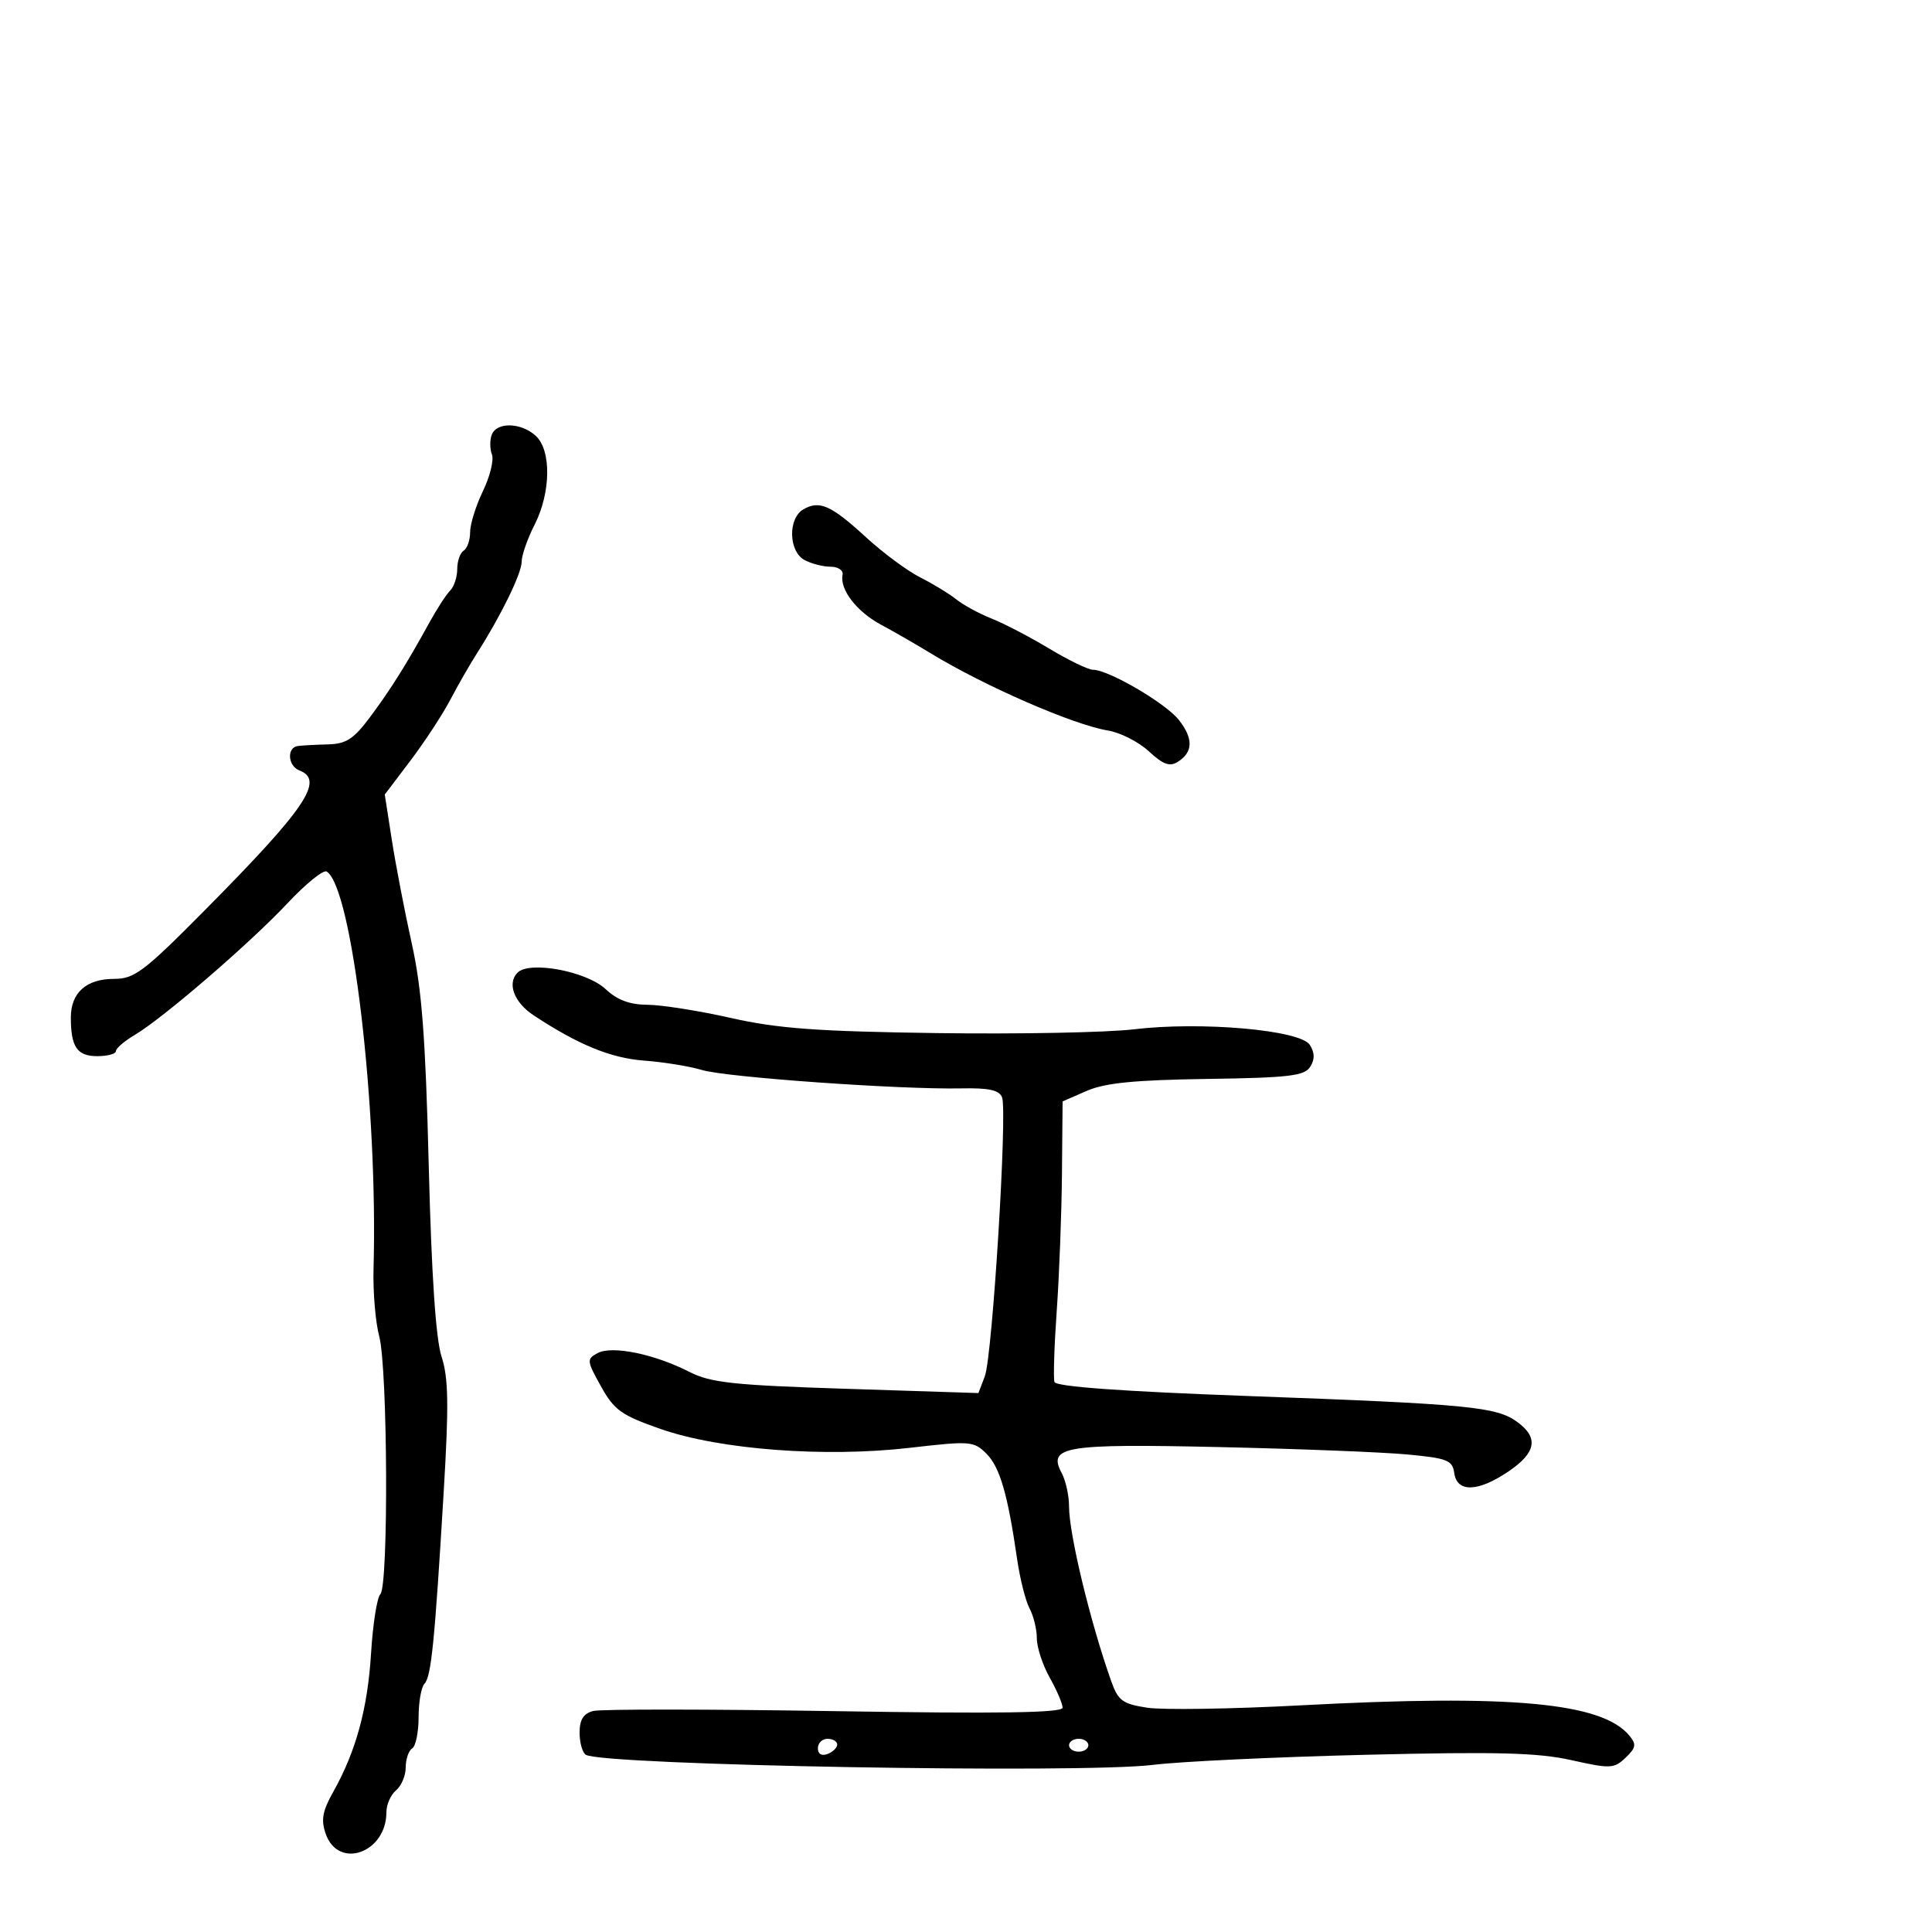 <svg xmlns="http://www.w3.org/2000/svg" width="300" height="300" viewBox="0 0 300 300" version="1.1">
  <defs/>
  <path d="M80.366,151.028 C82.229,149.154 91.092,150.821 94.055,153.602 C95.846,155.283 97.789,156.006 100.555,156.022 C102.725,156.034 108.55,156.956 113.5,158.071 C120.792,159.714 126.866,160.16 145.5,160.418 C158.15,160.594 171.885,160.331 176.023,159.835 C186.507,158.577 201.936,159.938 203.389,162.25 C204.162,163.479 204.178,164.494 203.443,165.66 C202.554,167.068 200.134,167.352 187.448,167.536 C176.175,167.7 171.578,168.156 168.75,169.39 L165,171.027 L164.9,182.263 C164.845,188.444 164.481,198 164.092,203.5 C163.703,209 163.544,213.992 163.739,214.592 C163.974,215.317 174.103,216.052 193.797,216.773 C228.051,218.028 232.351,218.441 235.575,220.783 C238.947,223.234 238.553,225.552 234.268,228.464 C229.524,231.687 226.252,231.798 225.82,228.75 C225.534,226.737 224.764,226.431 218.5,225.847 C214.65,225.487 201.51,224.971 189.299,224.7 C165.203,224.165 162.641,224.591 164.873,228.763 C165.493,229.921 166,232.242 166,233.92 C166,238.205 169.296,251.871 172.531,261 C173.625,264.087 174.286,264.579 178.136,265.171 C180.536,265.54 191.275,265.375 202,264.804 C234.6,263.068 248.74,264.367 252.991,269.489 C254.136,270.869 254.051,271.38 252.418,272.938 C250.627,274.647 250.07,274.671 244,273.314 C238.795,272.151 232.429,271.985 212.048,272.484 C198.049,272.827 183.199,273.53 179.048,274.047 C167.913,275.435 93.612,274.114 90.971,272.482 C90.437,272.152 90,270.611 90,269.058 C90,267.027 90.592,266.079 92.107,265.682 C93.265,265.379 110.14,265.39 129.607,265.705 C155.203,266.12 165,265.972 165,265.17 C165,264.56 164.1,262.458 163,260.5 C161.9,258.542 161,255.798 161,254.404 C161,253.009 160.492,250.918 159.87,249.757 C159.249,248.596 158.377,245.138 157.934,242.073 C156.475,231.995 155.258,227.813 153.175,225.73 C151.214,223.77 150.673,223.728 141.31,224.812 C128.117,226.34 111.78,225.108 102.576,221.89 C96.476,219.757 95.375,218.97 93.319,215.274 C91.099,211.283 91.074,211.031 92.806,210.104 C95.047,208.904 101.608,210.249 107.041,213.021 C110.355,214.712 113.819,215.086 131.417,215.653 L151.93,216.315 L152.925,213.698 C154.099,210.61 156.447,172.606 155.6,170.399 C155.165,169.267 153.562,168.914 149.259,169.004 C139.812,169.202 112.767,167.284 109,166.15 C107.075,165.57 103.025,164.912 100,164.688 C94.849,164.307 89.783,162.228 82.854,157.654 C79.822,155.652 78.711,152.692 80.366,151.028 Z M76.362,67.5 C77.127,65.506 80.891,65.591 83.171,67.655 C85.639,69.888 85.557,76.485 83,81.5 C81.9,83.658 81,86.243 81,87.245 C81,89.043 77.764,95.658 74.028,101.5 C72.972,103.15 71.125,106.372 69.922,108.661 C68.719,110.949 65.938,115.196 63.741,118.098 L59.747,123.375 L60.845,130.438 C61.449,134.322 62.84,141.55 63.937,146.5 C65.501,153.556 66.071,161.007 66.575,181 C67.004,197.986 67.667,207.885 68.563,210.648 C69.643,213.98 69.709,218.11 68.898,231.648 C67.499,255.018 66.964,260.354 65.912,261.45 C65.41,261.972 65,264.308 65,266.641 C65,268.974 64.55,271.16 64,271.5 C63.45,271.84 63,273.161 63,274.437 C63,275.712 62.325,277.315 61.5,278 C60.675,278.685 60,280.215 60,281.4 C60,287.709 52.54,290.369 50.579,284.76 C49.821,282.594 50.065,281.229 51.743,278.244 C55.281,271.949 57.094,265.297 57.62,256.69 C57.895,252.186 58.543,248.073 59.06,247.55 C60.352,246.244 60.204,212.446 58.886,207.5 C58.299,205.3 57.901,200.575 58.002,197 C58.708,171.912 54.68,137.774 50.724,135.329 C50.216,135.016 47.483,137.23 44.65,140.249 C38.822,146.463 25.297,158.121 20.913,160.71 C19.311,161.657 18,162.784 18,163.216 C18,163.647 16.698,164 15.107,164 C11.972,164 11,162.578 11,157.99 C11,154.152 13.406,152 17.695,152 C20.883,152 22.335,150.901 31.893,141.25 C47.481,125.51 50.43,121.146 46.5,119.638 C44.687,118.943 44.497,116.065 46.25,115.838 C46.938,115.748 49.045,115.636 50.933,115.588 C53.743,115.516 54.923,114.753 57.433,111.387 C60.659,107.06 63.087,103.195 66.654,96.709 C67.839,94.554 69.302,92.298 69.904,91.696 C70.507,91.093 71,89.592 71,88.359 C71,87.126 71.45,85.84 72,85.5 C72.55,85.16 73,83.868 73,82.629 C73,81.39 73.897,78.52 74.993,76.251 C76.089,73.982 76.716,71.423 76.386,70.563 C76.056,69.703 76.045,68.325 76.362,67.5 Z M124.75,79.088 C127.248,77.645 129.059,78.454 134.485,83.435 C137.119,85.854 140.9,88.653 142.887,89.656 C144.874,90.659 147.4,92.198 148.5,93.078 C149.6,93.957 152.075,95.3 154,96.062 C155.925,96.825 159.949,98.923 162.941,100.724 C165.934,102.526 168.98,104 169.71,104 C172.127,104 180.999,109.184 183.055,111.797 C185.328,114.687 185.272,116.8 182.881,118.305 C181.637,119.088 180.597,118.708 178.392,116.663 C176.813,115.199 173.942,113.742 172.011,113.427 C166.677,112.555 152.797,106.503 144.5,101.433 C142.3,100.089 138.828,98.09 136.783,96.991 C133.015,94.965 130.372,91.527 130.834,89.25 C130.974,88.563 130.138,88 128.978,88 C127.818,88 125.998,87.534 124.934,86.965 C122.445,85.632 122.324,80.49 124.75,79.088 Z M127,271.469 C127,272.363 127.586,272.712 128.5,272.362 C129.325,272.045 130,271.384 130,270.893 C130,270.402 129.325,270 128.5,270 C127.675,270 127,270.661 127,271.469 Z M166,271 C166,271.55 166.675,272 167.5,272 C168.325,272 169,271.55 169,271 C169,270.45 168.325,270 167.5,270 C166.675,270 166,270.45 166,271 Z"/>
</svg>

